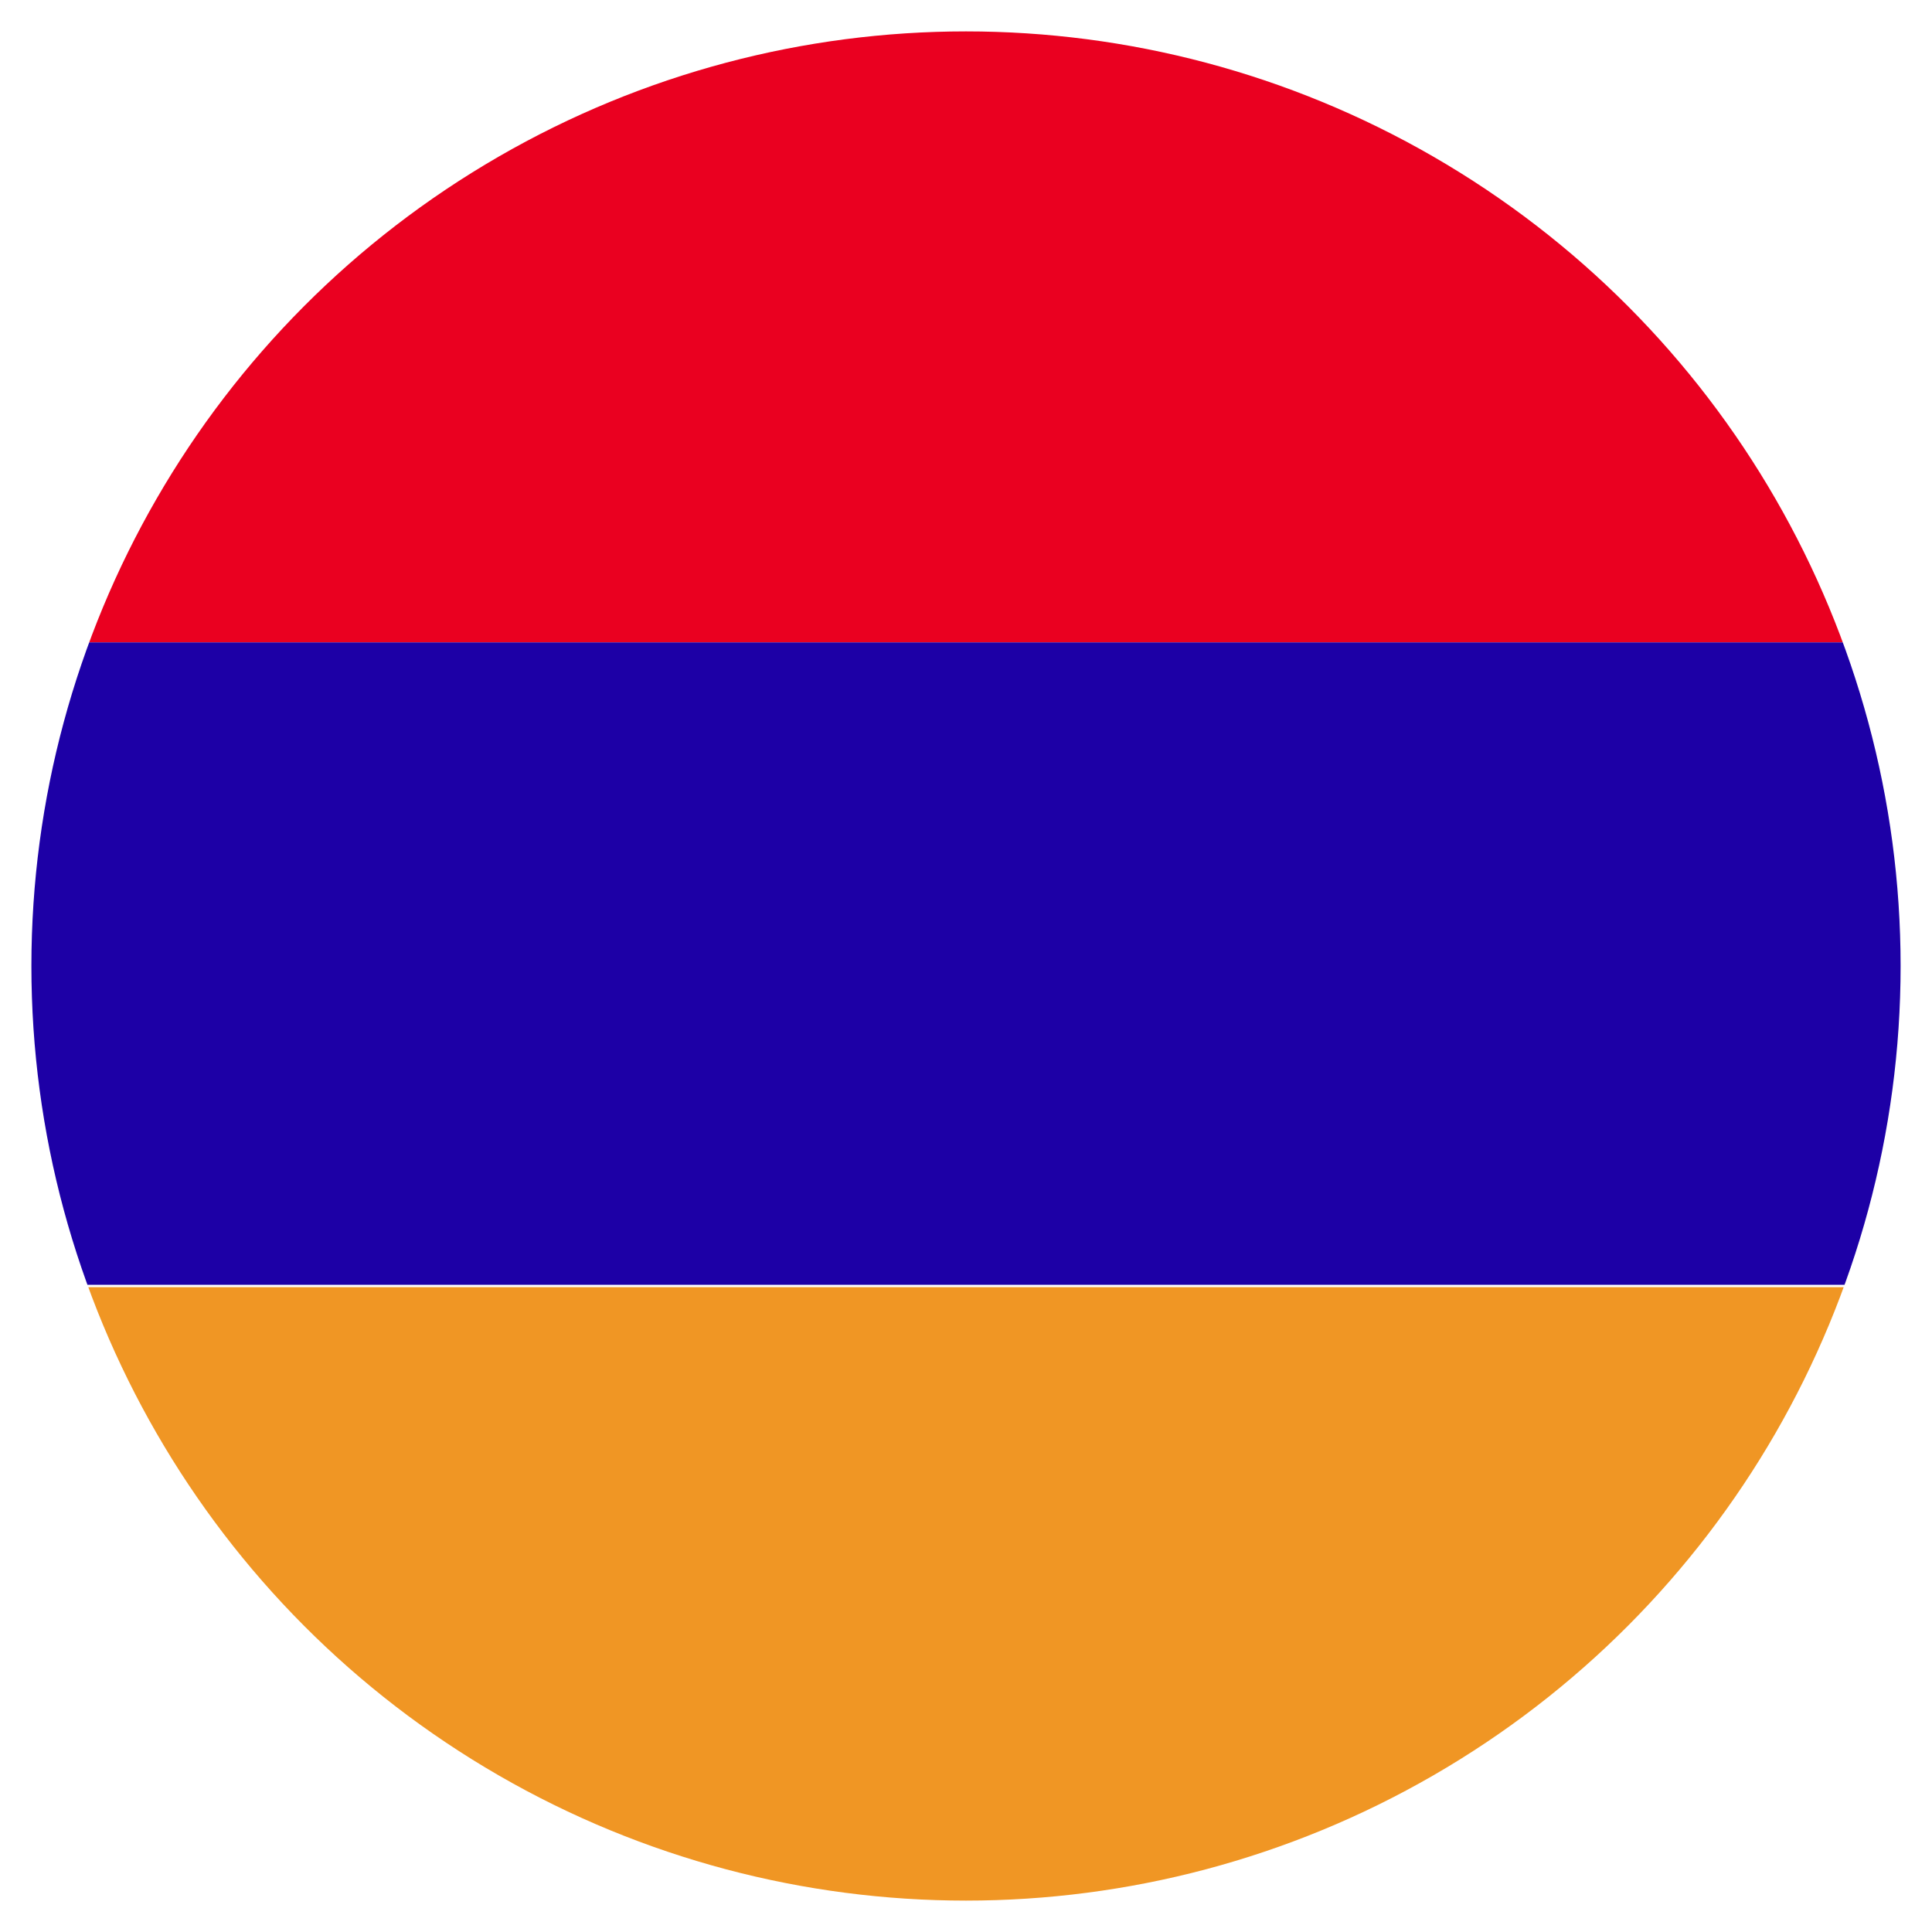 <svg version="1" xmlns="http://www.w3.org/2000/svg" xmlns:xlink="http://www.w3.org/1999/xlink" viewBox="0 0 80 80"><defs><circle id="a" cx="40" cy="40" r="38.7"/></defs><clipPath id="b"><use xlink:href="#a" overflow="visible"/></clipPath><g clip-path="url(#b)"><defs><path id="c" d="M0 0h137v79.9H0z"/></defs><clipPath id="d"><use xlink:href="#c" overflow="visible"/></clipPath><path clip-path="url(#d)" fill="#EA0020" d="M0 0h137v26.6H0z"/><path clip-path="url(#d)" fill="#F09624" d="M0 53.3h137v26.6H0z"/><path clip-path="url(#d)" fill="#1D00A6" d="M0 26.6h137v26.6H0z"/></g></svg>